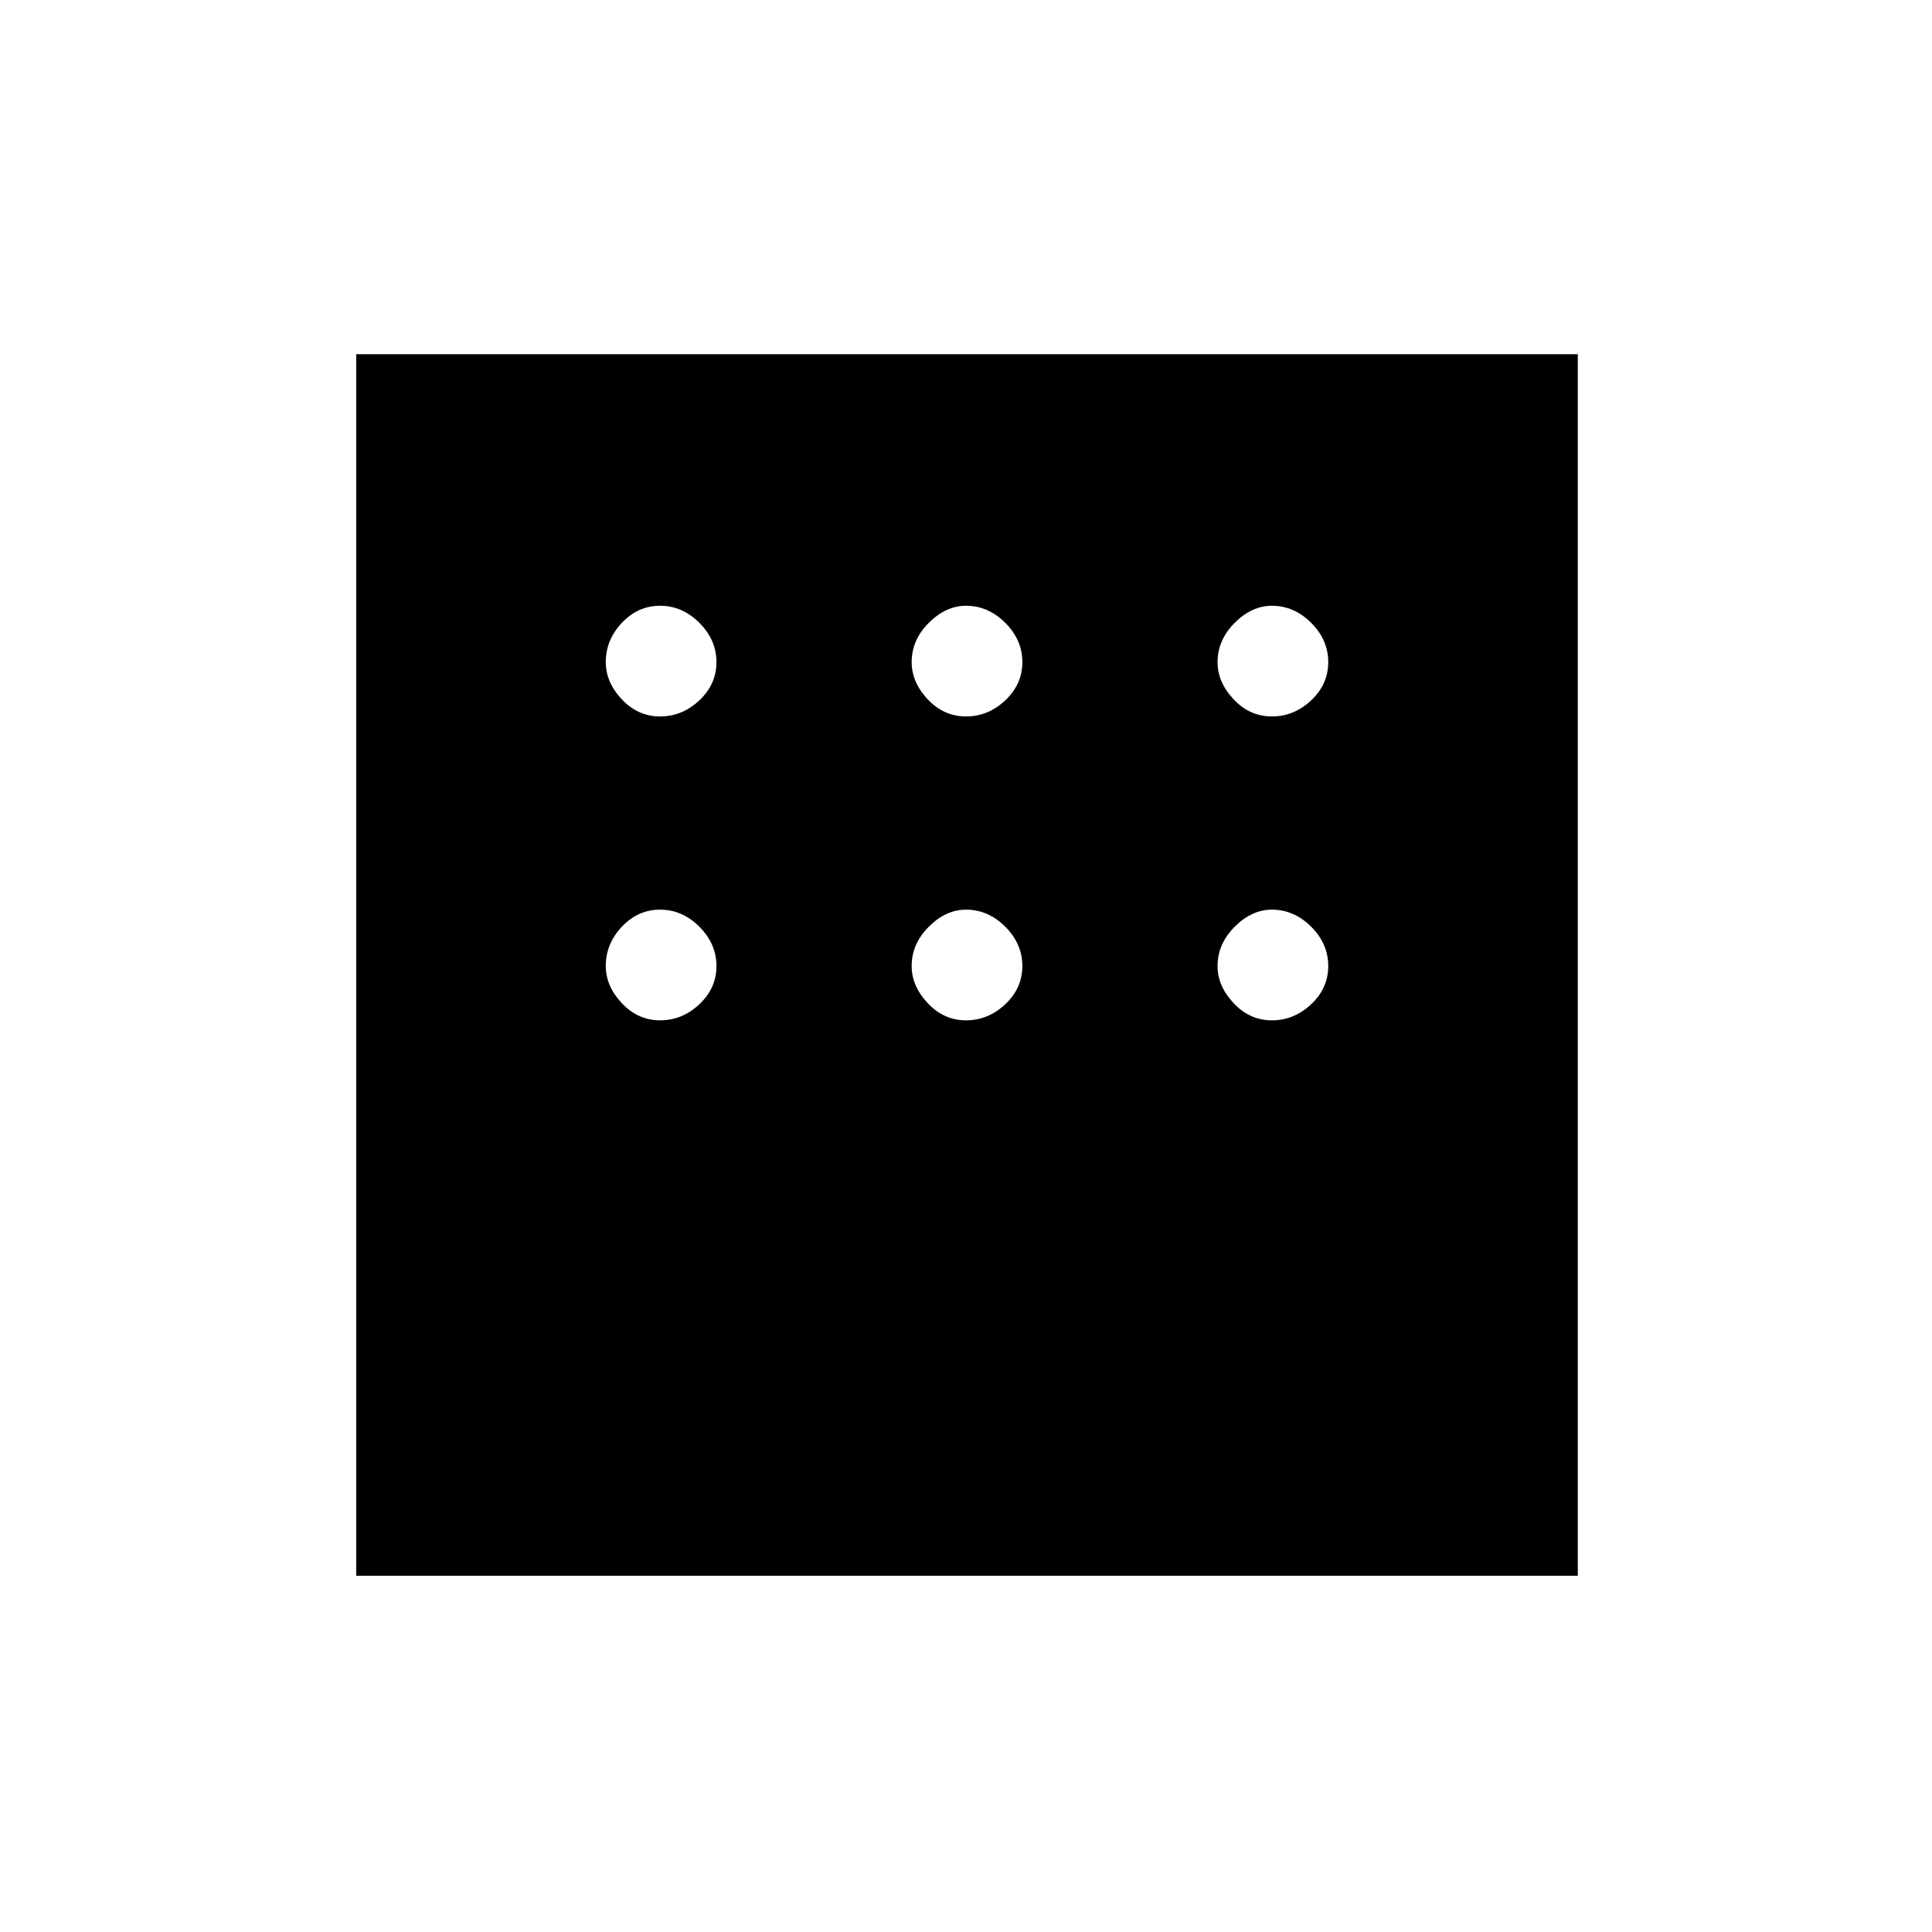 <svg xmlns="http://www.w3.org/2000/svg" height="24" width="24"><path d="M4.425 19.575V4.4H19.6V19.575ZM8.2 8.9Q8.475 8.9 8.688 8.7Q8.9 8.5 8.9 8.225Q8.9 7.95 8.688 7.737Q8.475 7.525 8.2 7.525Q7.925 7.525 7.725 7.737Q7.525 7.95 7.525 8.225Q7.525 8.475 7.725 8.688Q7.925 8.9 8.2 8.9ZM12 8.9Q12.275 8.9 12.488 8.7Q12.7 8.5 12.7 8.225Q12.7 7.95 12.488 7.737Q12.275 7.525 12 7.525Q11.75 7.525 11.538 7.737Q11.325 7.95 11.325 8.225Q11.325 8.475 11.525 8.688Q11.725 8.9 12 8.9ZM15.8 8.9Q16.075 8.9 16.288 8.7Q16.5 8.5 16.5 8.225Q16.5 7.95 16.288 7.737Q16.075 7.525 15.8 7.525Q15.55 7.525 15.338 7.737Q15.125 7.95 15.125 8.225Q15.125 8.475 15.325 8.688Q15.525 8.9 15.8 8.9ZM15.8 12.675Q16.075 12.675 16.288 12.475Q16.5 12.275 16.5 12Q16.5 11.725 16.288 11.512Q16.075 11.3 15.8 11.3Q15.55 11.3 15.338 11.512Q15.125 11.725 15.125 12Q15.125 12.25 15.325 12.462Q15.525 12.675 15.8 12.675ZM12 12.675Q12.275 12.675 12.488 12.475Q12.7 12.275 12.7 12Q12.7 11.725 12.488 11.512Q12.275 11.3 12 11.3Q11.75 11.3 11.538 11.512Q11.325 11.725 11.325 12Q11.325 12.25 11.525 12.462Q11.725 12.675 12 12.675ZM8.2 12.675Q8.475 12.675 8.688 12.475Q8.9 12.275 8.9 12Q8.9 11.725 8.688 11.512Q8.475 11.3 8.2 11.3Q7.925 11.3 7.725 11.512Q7.525 11.725 7.525 12Q7.525 12.25 7.725 12.462Q7.925 12.675 8.2 12.675Z"/></svg>